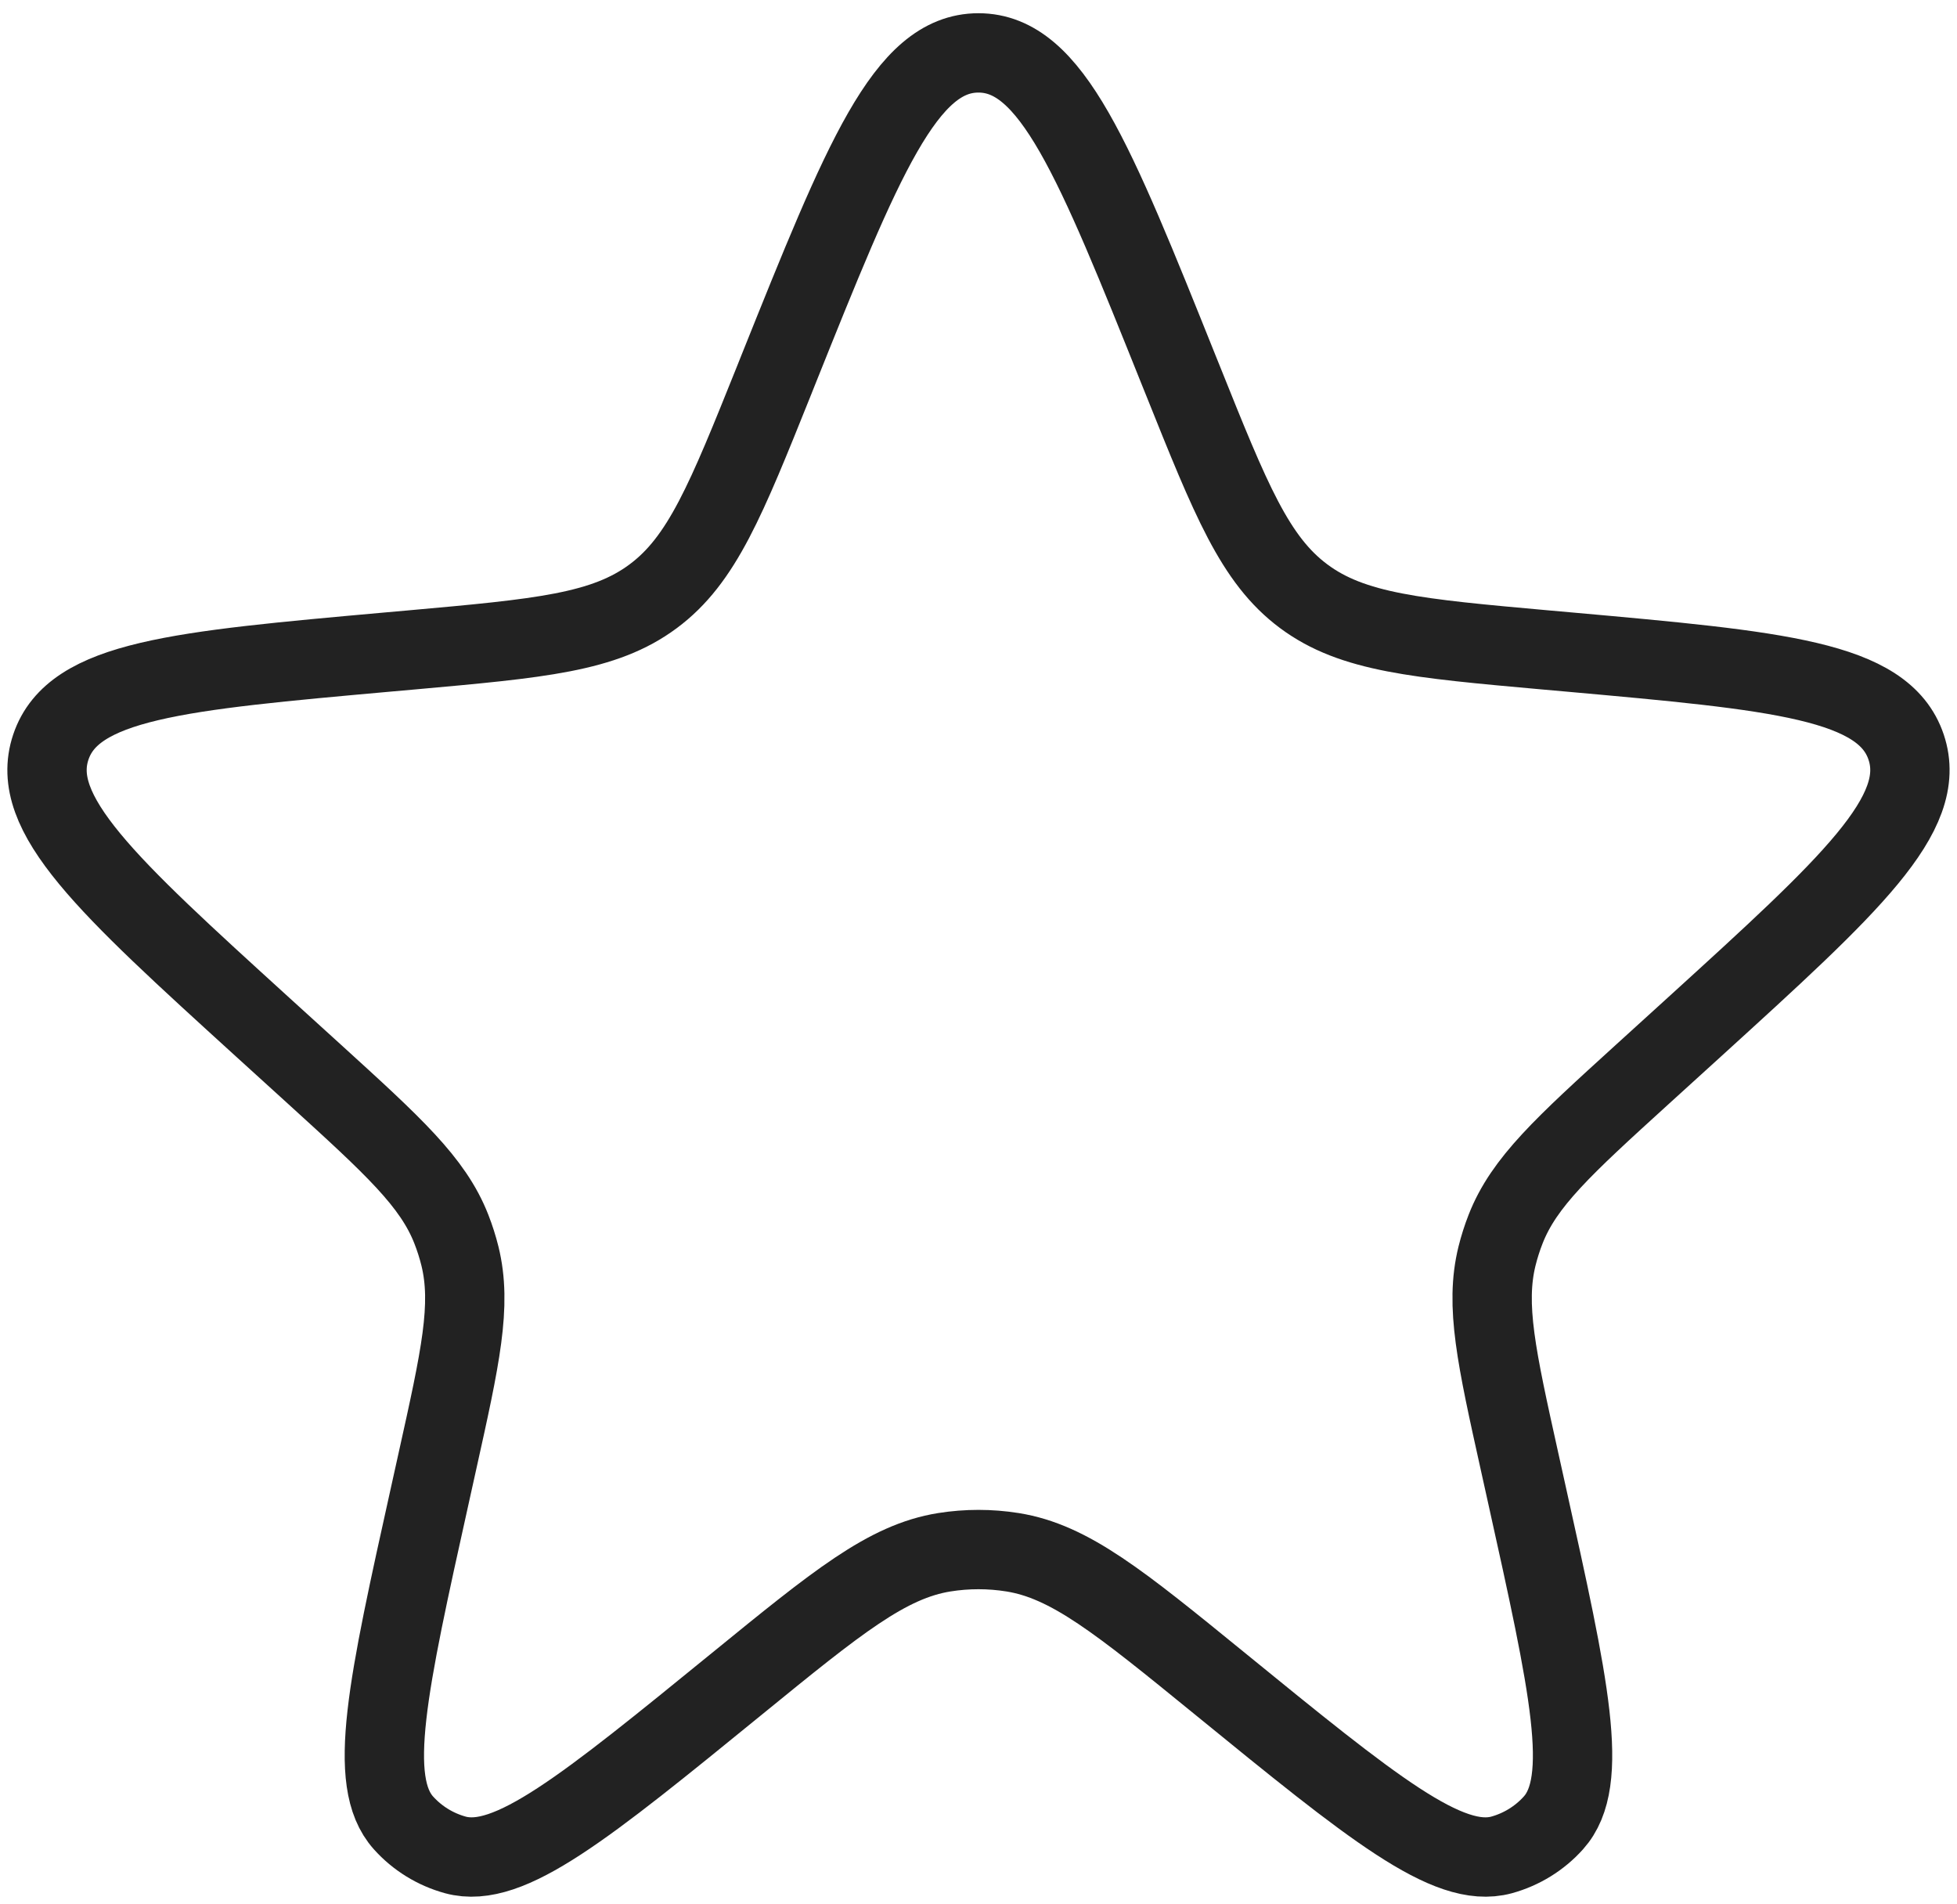 <svg width="37" height="36" viewBox="0 0 37 36" fill="none" xmlns="http://www.w3.org/2000/svg">
<path d="M14.709 7.006C16.315 3.002 17.118 1 18.499 1C19.88 1 20.683 3.002 22.289 7.006L22.364 7.192C23.271 9.454 23.725 10.585 24.649 11.272C25.574 11.96 26.788 12.068 29.215 12.286L29.654 12.325C33.627 12.681 35.613 12.859 36.038 14.123C36.463 15.386 34.988 16.728 32.038 19.413L31.053 20.308C29.559 21.667 28.813 22.346 28.465 23.237C28.4 23.403 28.346 23.573 28.303 23.746C28.074 24.675 28.293 25.66 28.73 27.631L28.866 28.245C29.67 31.867 30.072 33.679 29.37 34.46C29.108 34.752 28.767 34.962 28.389 35.066C27.376 35.342 25.937 34.17 23.061 31.826C21.172 30.287 20.227 29.517 19.143 29.344C18.716 29.276 18.282 29.276 17.855 29.344C16.771 29.517 15.827 30.287 13.938 31.826C11.061 34.17 9.623 35.342 8.61 35.066C8.231 34.962 7.89 34.752 7.628 34.46C6.927 33.679 7.328 31.867 8.132 28.245L8.268 27.631C8.706 25.66 8.924 24.675 8.696 23.746C8.653 23.573 8.599 23.403 8.534 23.237C8.186 22.346 7.439 21.667 5.946 20.308L4.961 19.413C2.011 16.728 0.536 15.386 0.961 14.123C1.386 12.859 3.372 12.681 7.345 12.325L7.784 12.286C10.211 12.068 11.425 11.96 12.349 11.272C13.274 10.585 13.727 9.454 14.635 7.192L14.709 7.006Z" stroke="#222222" stroke-width="1.5"/>
</svg>
